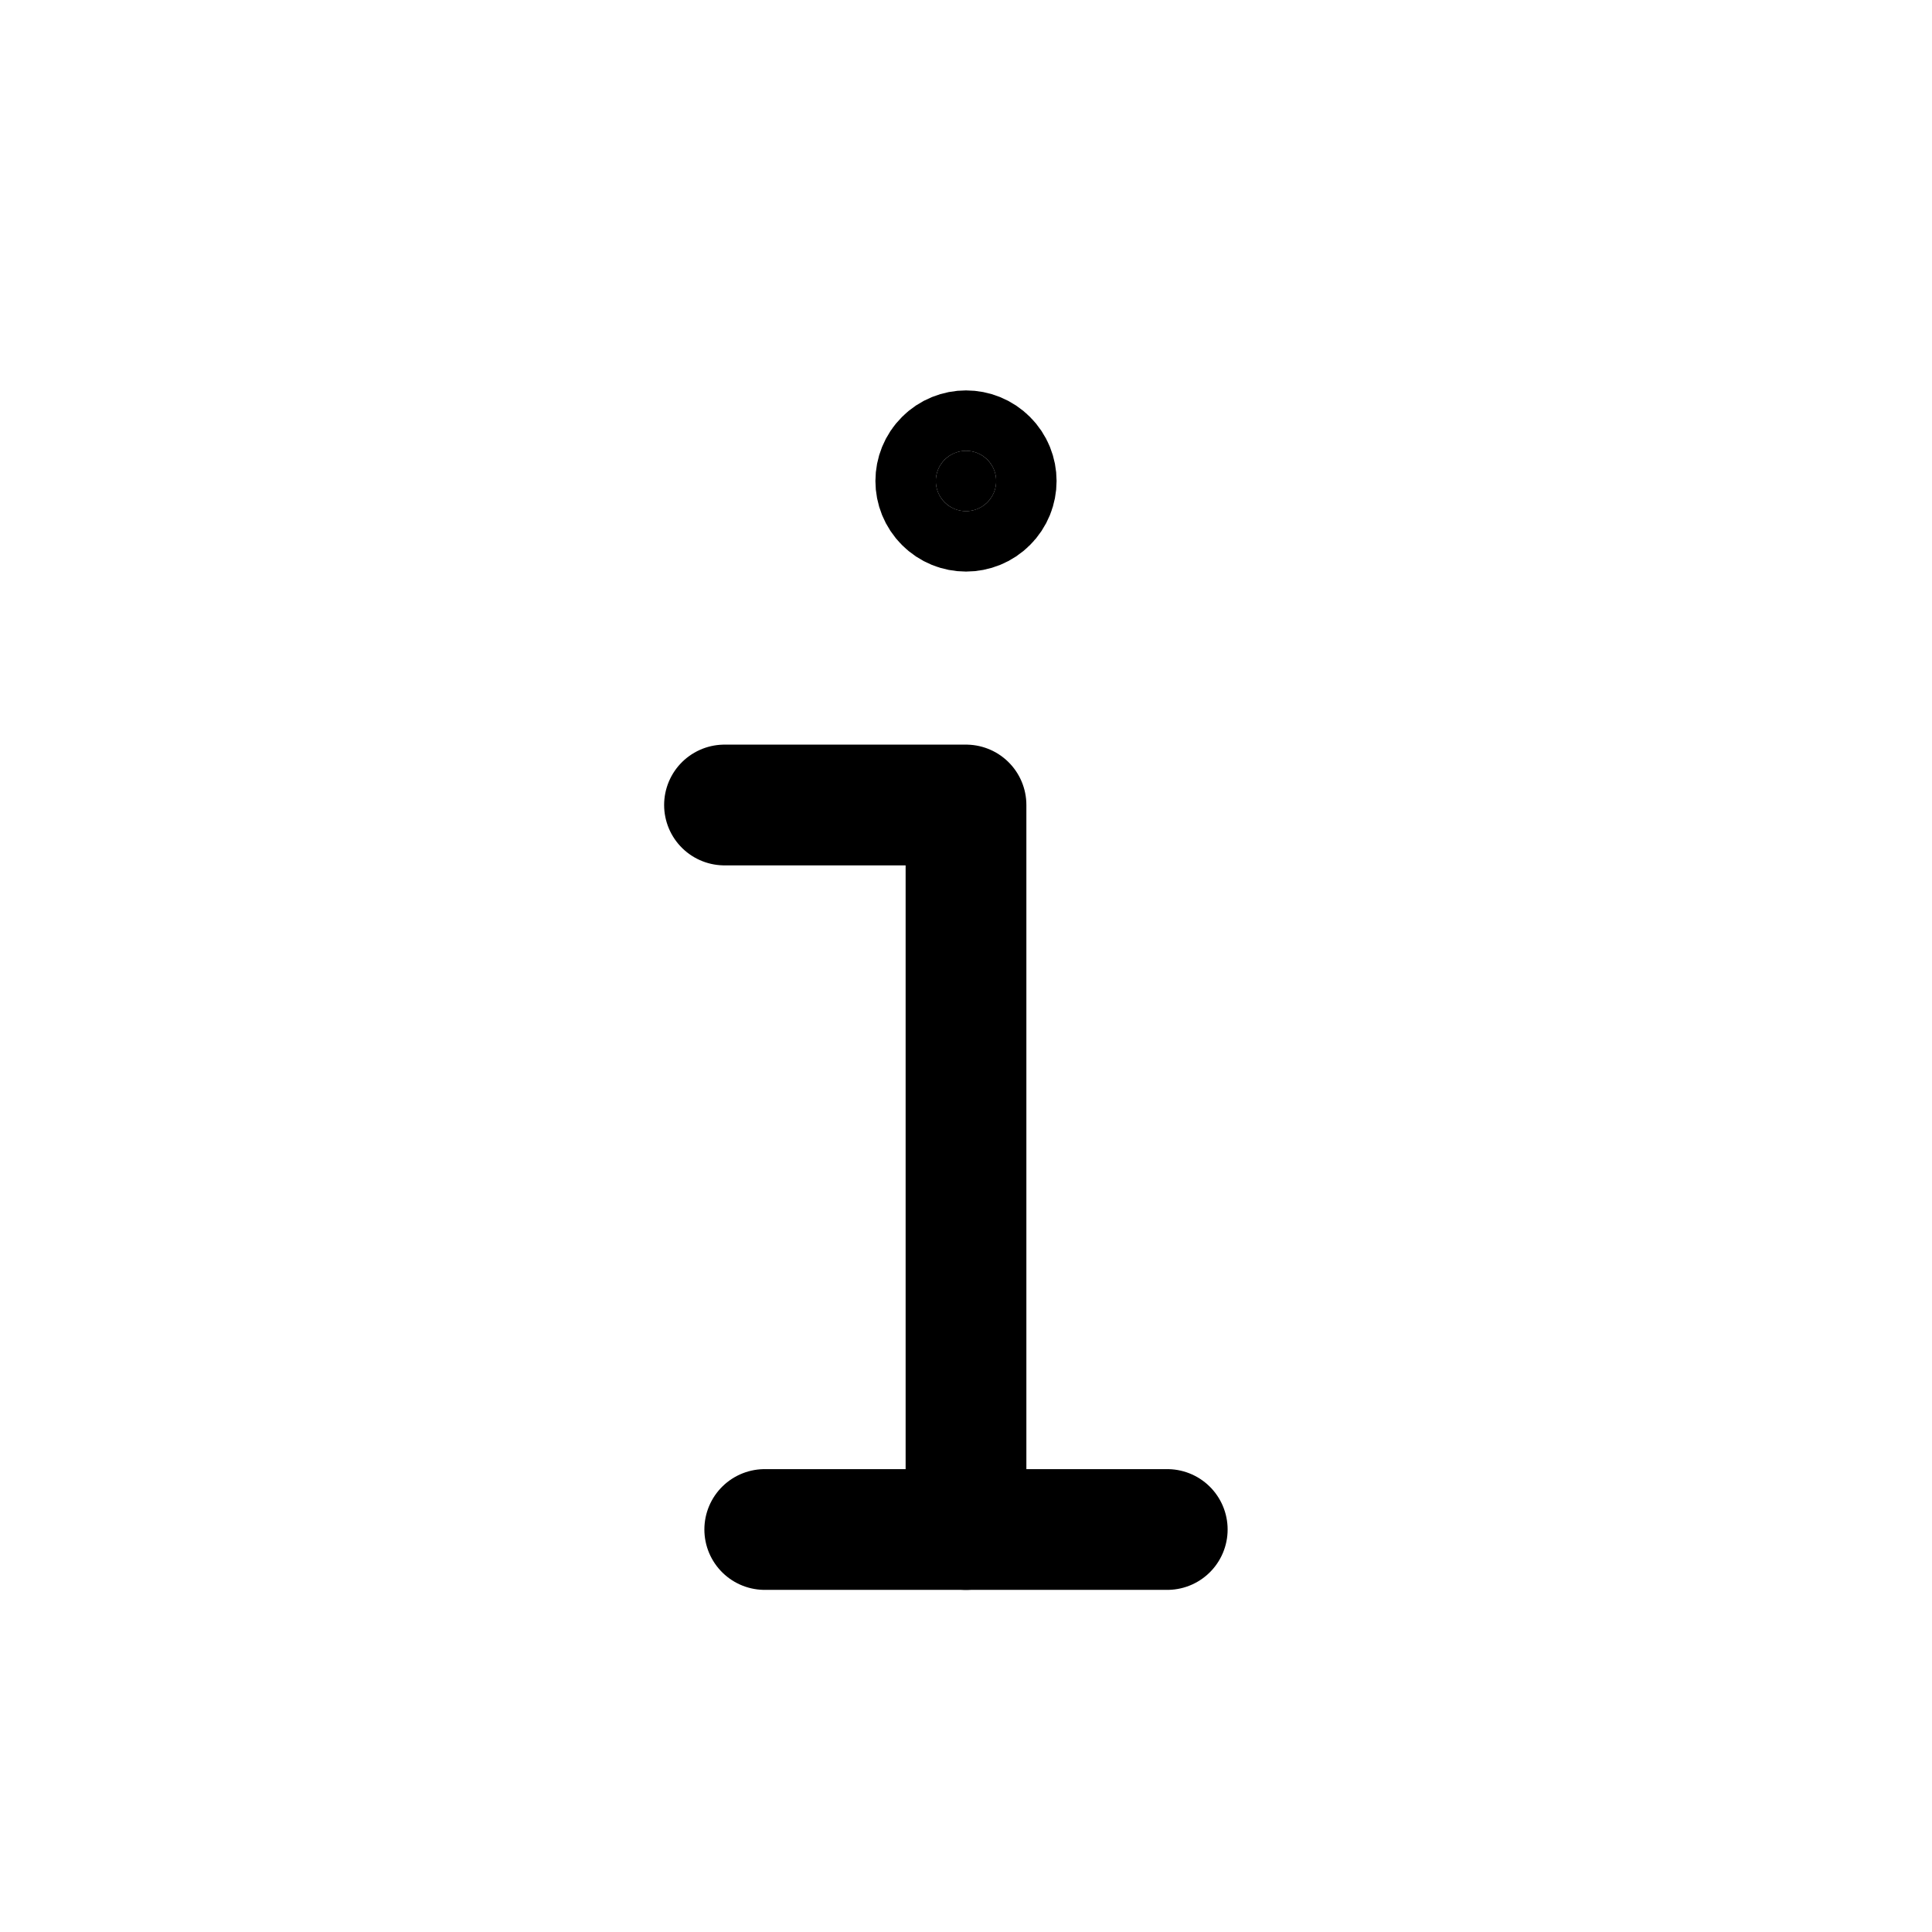 <svg width="24" height="24" viewBox="0 0 24 24" fill="none" xmlns="http://www.w3.org/2000/svg">
<g clip-path="url(#clip0_50_17387)">
<path d="M9.5 19H14.5" stroke="black" stroke-width="1.5" stroke-linecap="round" stroke-linejoin="round"/>
<path d="M12 19V10H9" stroke="black" stroke-width="1.5" stroke-linecap="round" stroke-linejoin="round"/>
<path d="M12.265 5.71C12.412 5.856 12.412 6.094 12.265 6.24C12.119 6.387 11.881 6.387 11.735 6.24C11.588 6.094 11.588 5.856 11.735 5.71C11.881 5.563 12.119 5.563 12.265 5.71Z" fill="black" stroke="black" stroke-width="1.5" stroke-linecap="round" stroke-linejoin="round"/>
</g>
<defs>
<clipPath id="clip0_50_17387">
<rect width="24" height="24" fill="white"/>
</clipPath>
</defs>
</svg>

